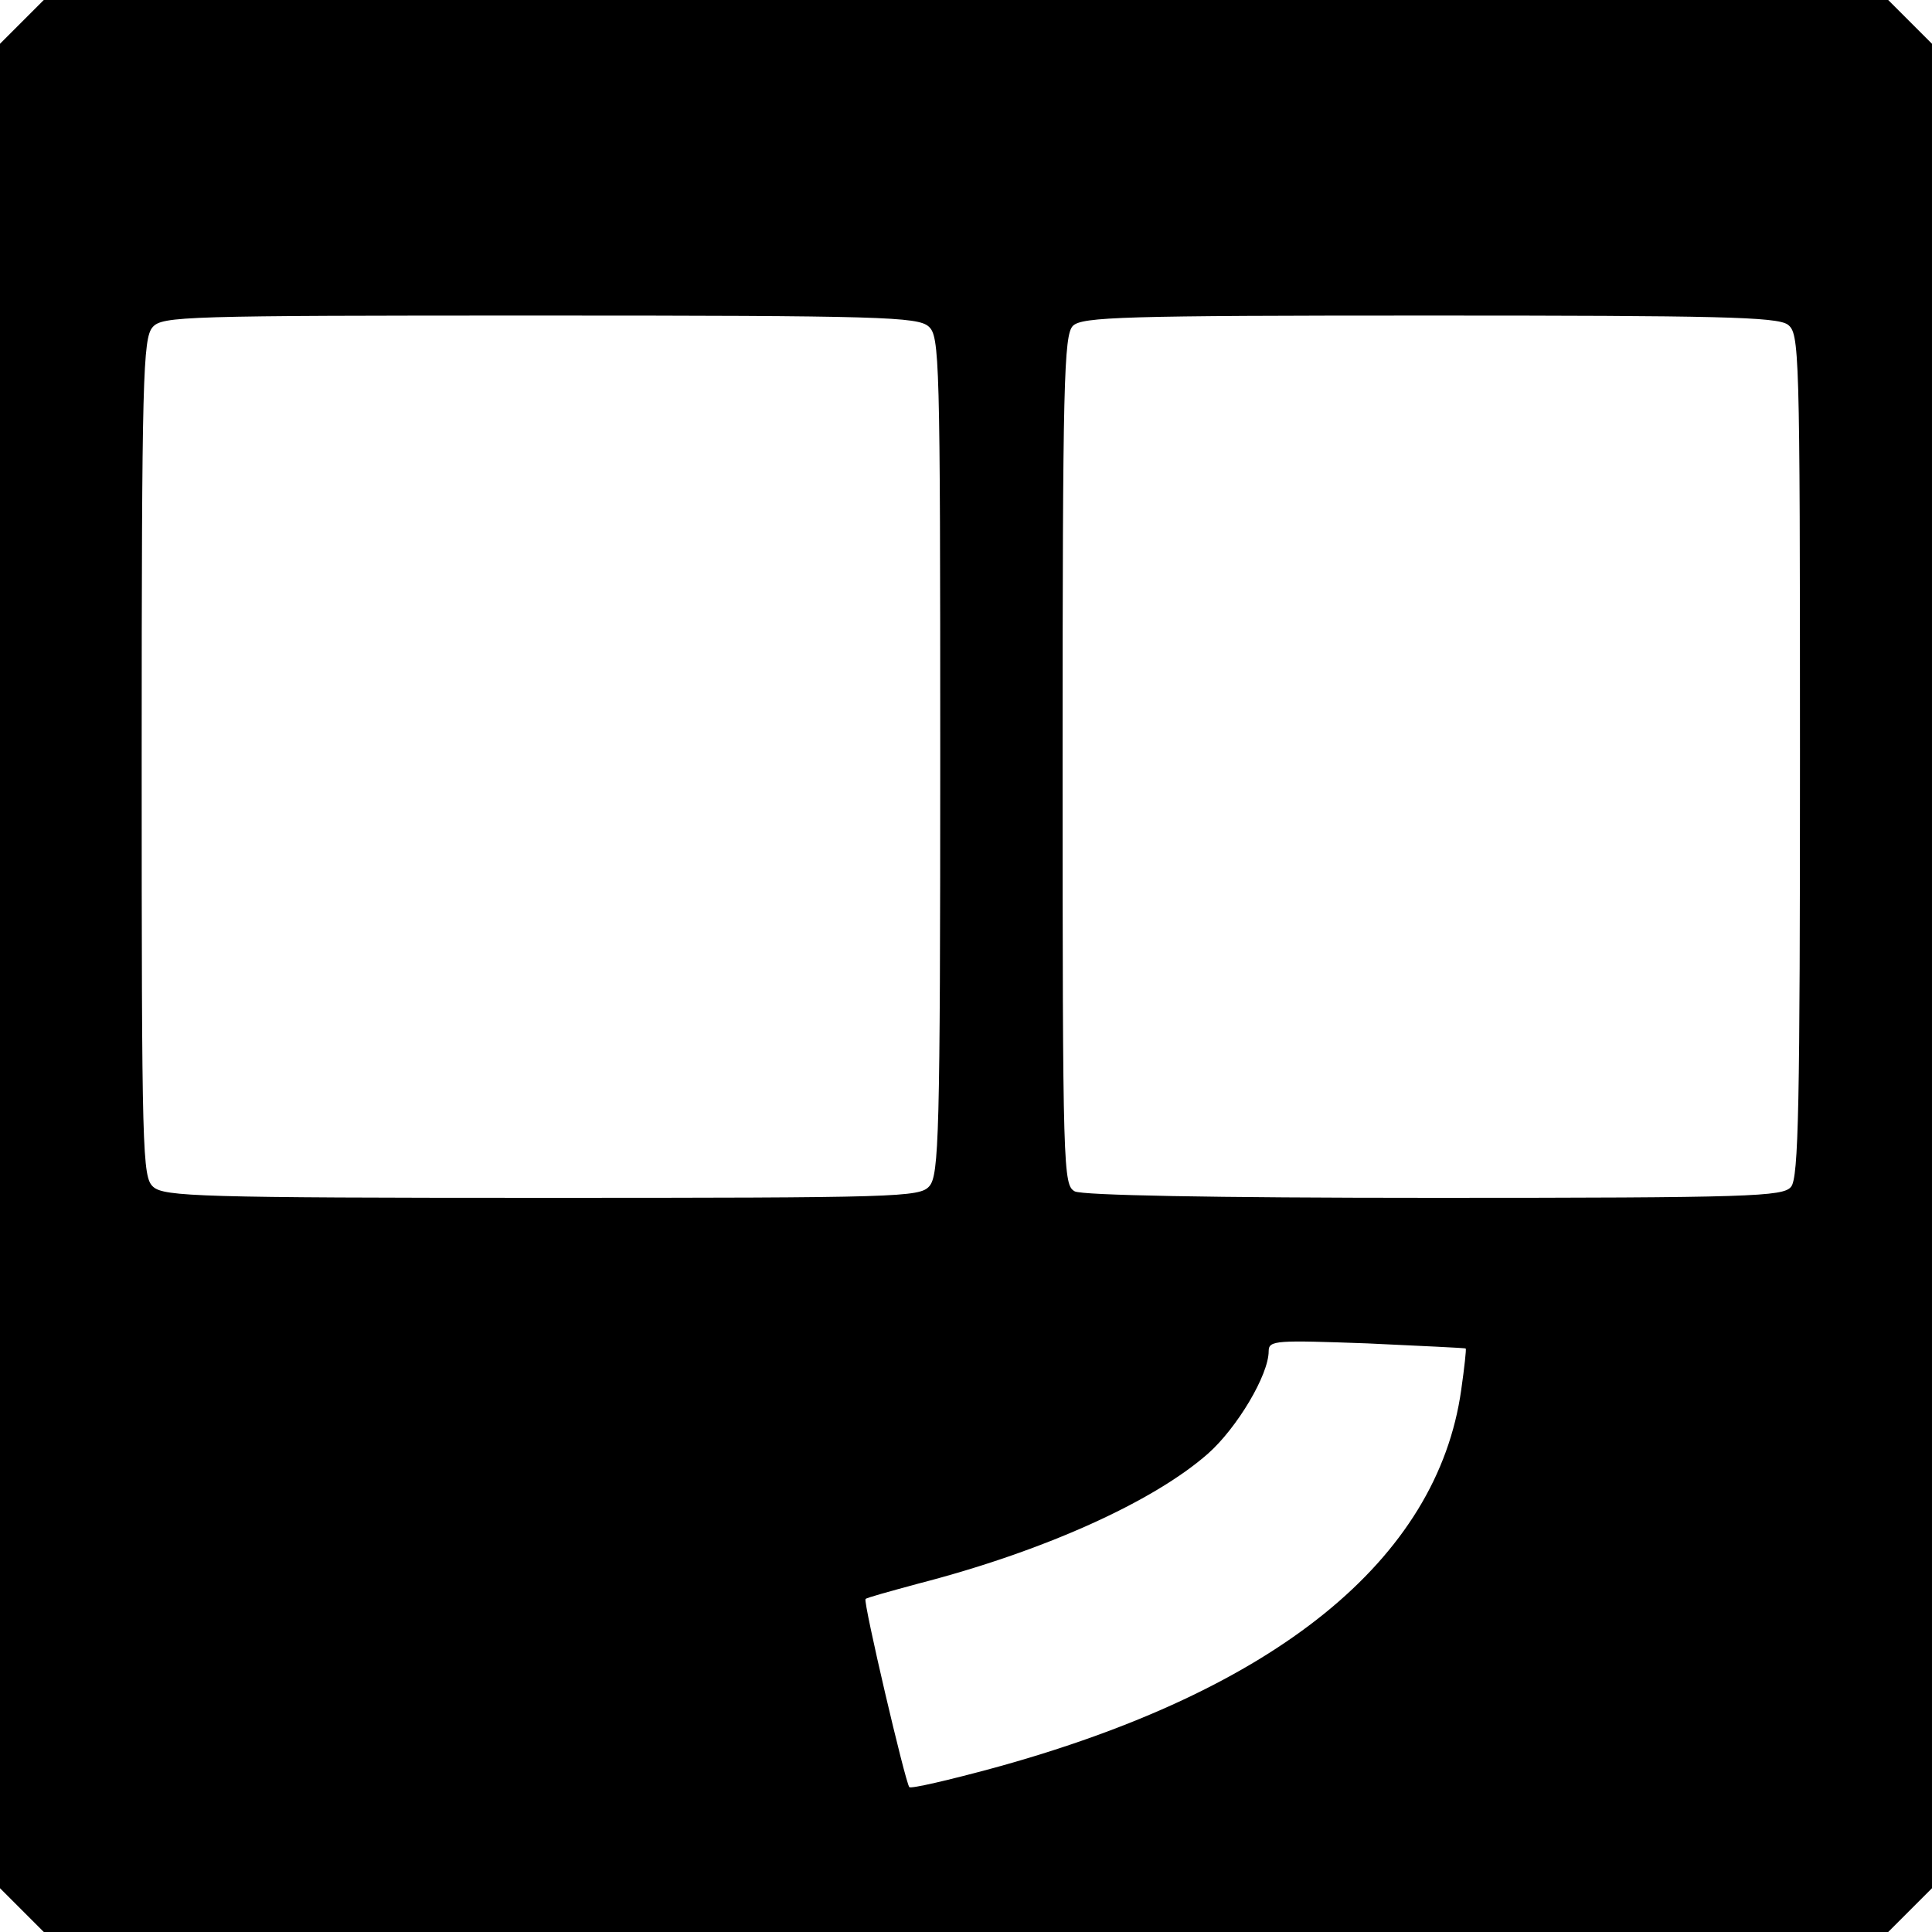 <?xml version="1.0" standalone="no"?>
<!DOCTYPE svg PUBLIC "-//W3C//DTD SVG 20010904//EN"
 "http://www.w3.org/TR/2001/REC-SVG-20010904/DTD/svg10.dtd">
<svg version="1.0" xmlns="http://www.w3.org/2000/svg"
 width="300pt" height="300pt" viewBox="0 0 300 300"
 preserveAspectRatio="xMidYMid meet">
<g transform="translate(0,300) scale(0.1,-0.1)"
fill="#000000" stroke="none">
<path d="M34 2966 l-34 -34 0 -1432 0 -1432 34 -34 34 -34 1432 0 1432 0 34
34 34 34 0 1432 0 1432 -34 34 -34 34 -1432 0 -1432 0 -34 -34z m1408 -473
c17 -15 18 -49 18 -666 0 -591 -2 -652 -17 -669 -15 -17 -47 -18 -601 -18
-531 0 -587 2 -604 17 -17 15 -18 49 -18 666 0 591 2 652 17 669 15 17 47 18
601 18 531 0 587 -2 604 -17z m1334 3 c18 -14 19 -33 19 -669 0 -540 -2 -657
-14 -670 -12 -15 -63 -17 -553 -17 -353 0 -546 4 -559 10 -18 10 -19 28 -19
670 0 585 2 660 16 674 14 14 78 16 553 16 448 0 540 -2 557 -14z m-500 -1590
c1 -1 -2 -29 -7 -64 -37 -264 -288 -467 -725 -587 -70 -19 -130 -33 -132 -30
-6 6 -72 288 -68 292 1 2 38 12 82 24 194 50 365 127 450 202 45 40 94 122 94
159 0 17 12 17 153 12 83 -4 153 -7 153 -8z"/>
</g>
</svg>
